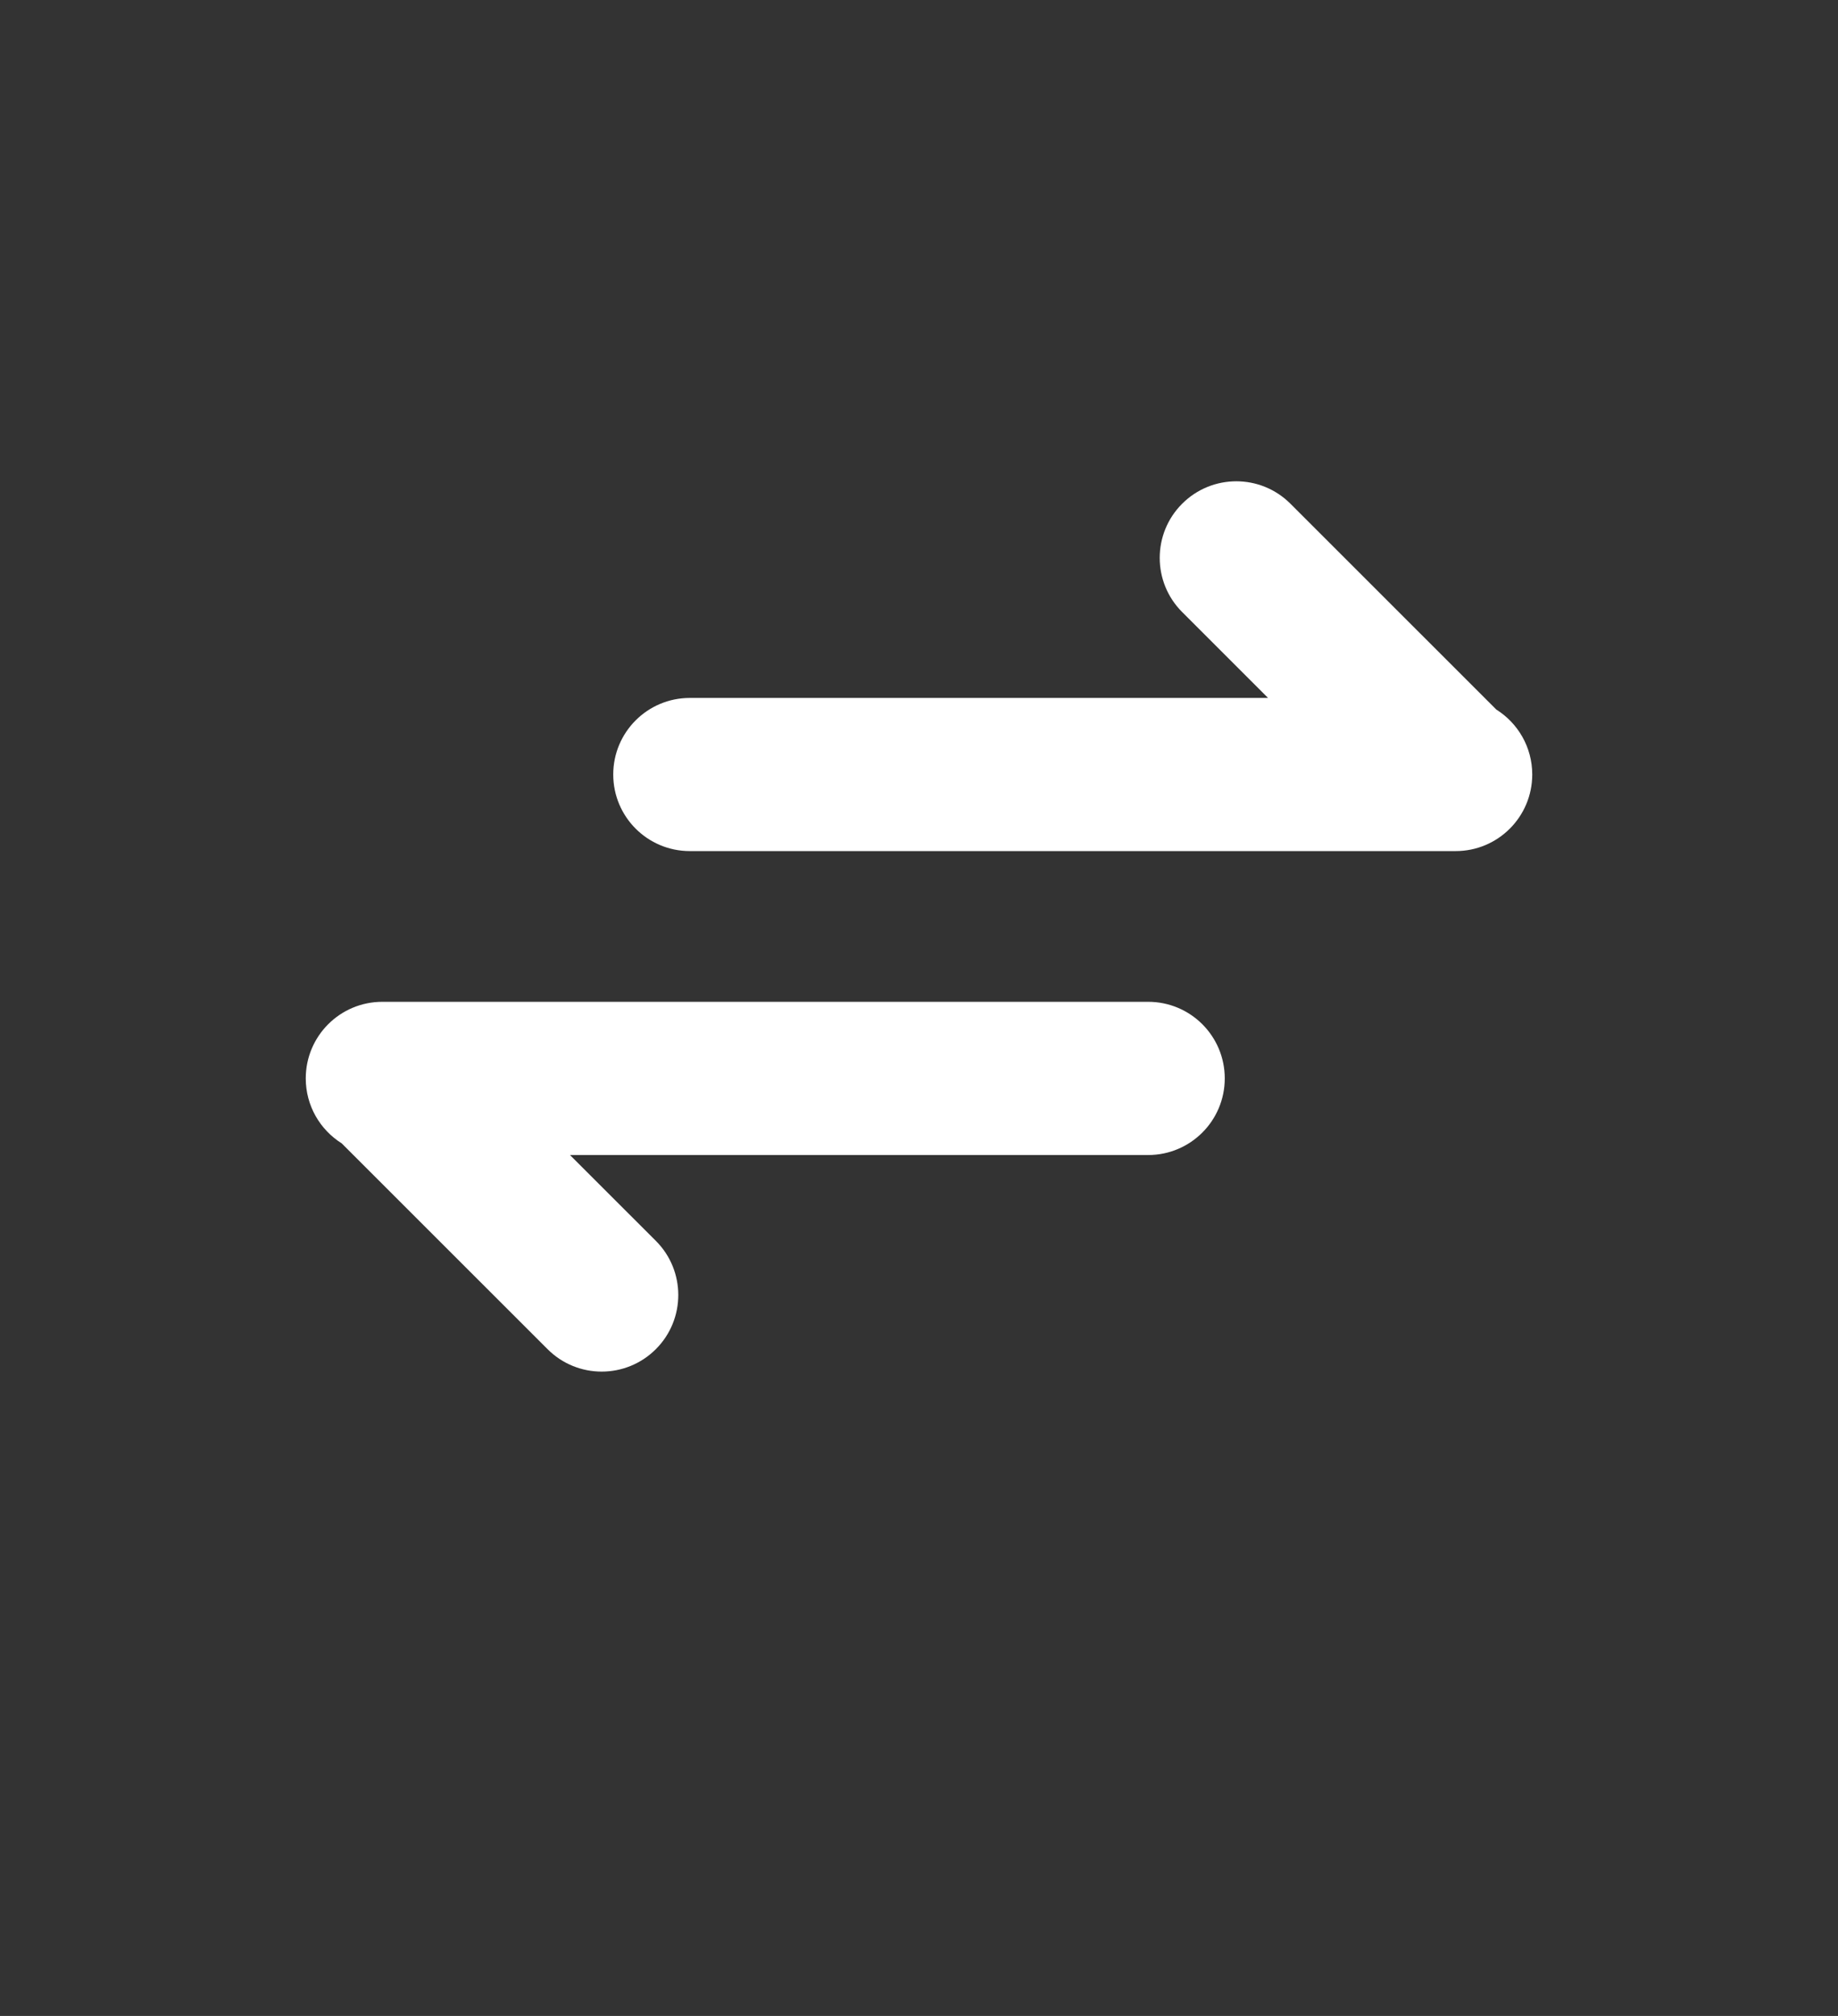  <svg width="31" height="34" viewBox="0 0 31 34" fill="none" version="1.1" xmlns="http://www.w3.org/2000/svg">
  <rect x="0" y="0" width="31" height="34" fill="#333333" stroke="none"/>
  <path
    fill="white"
    d="M6.449 16.896C5.735 16.896 5.157 17.474 5.157 18.188C5.157 18.649 5.399 19.055 5.763 19.283L9.235 22.754C9.739 23.259 10.557 23.259 11.062 22.754C11.566 22.25 11.566 21.432 11.062 20.928L9.613 19.48H19.365C20.079 19.48 20.657 18.901 20.657 18.188C20.657 17.474 20.079 16.896 19.365 16.896H6.513C6.501 16.896 6.489 16.896 6.477 16.896H6.449Z"
  />
  <path
    fill="white"
    d="M24.551 14.354C25.265 14.354 25.843 13.776 25.843 13.062C25.843 12.601 25.601 12.195 25.237 11.967L21.765 8.496C21.261 7.991 20.443 7.991 19.938 8.496C19.434 9 19.434 9.818 19.938 10.322L21.387 11.771L11.635 11.771C10.921 11.771 10.343 12.349 10.343 13.062C10.343 13.776 10.921 14.354 11.635 14.354L24.487 14.354C24.499 14.354 24.511 14.354 24.523 14.354H24.551Z"
  />
</svg>